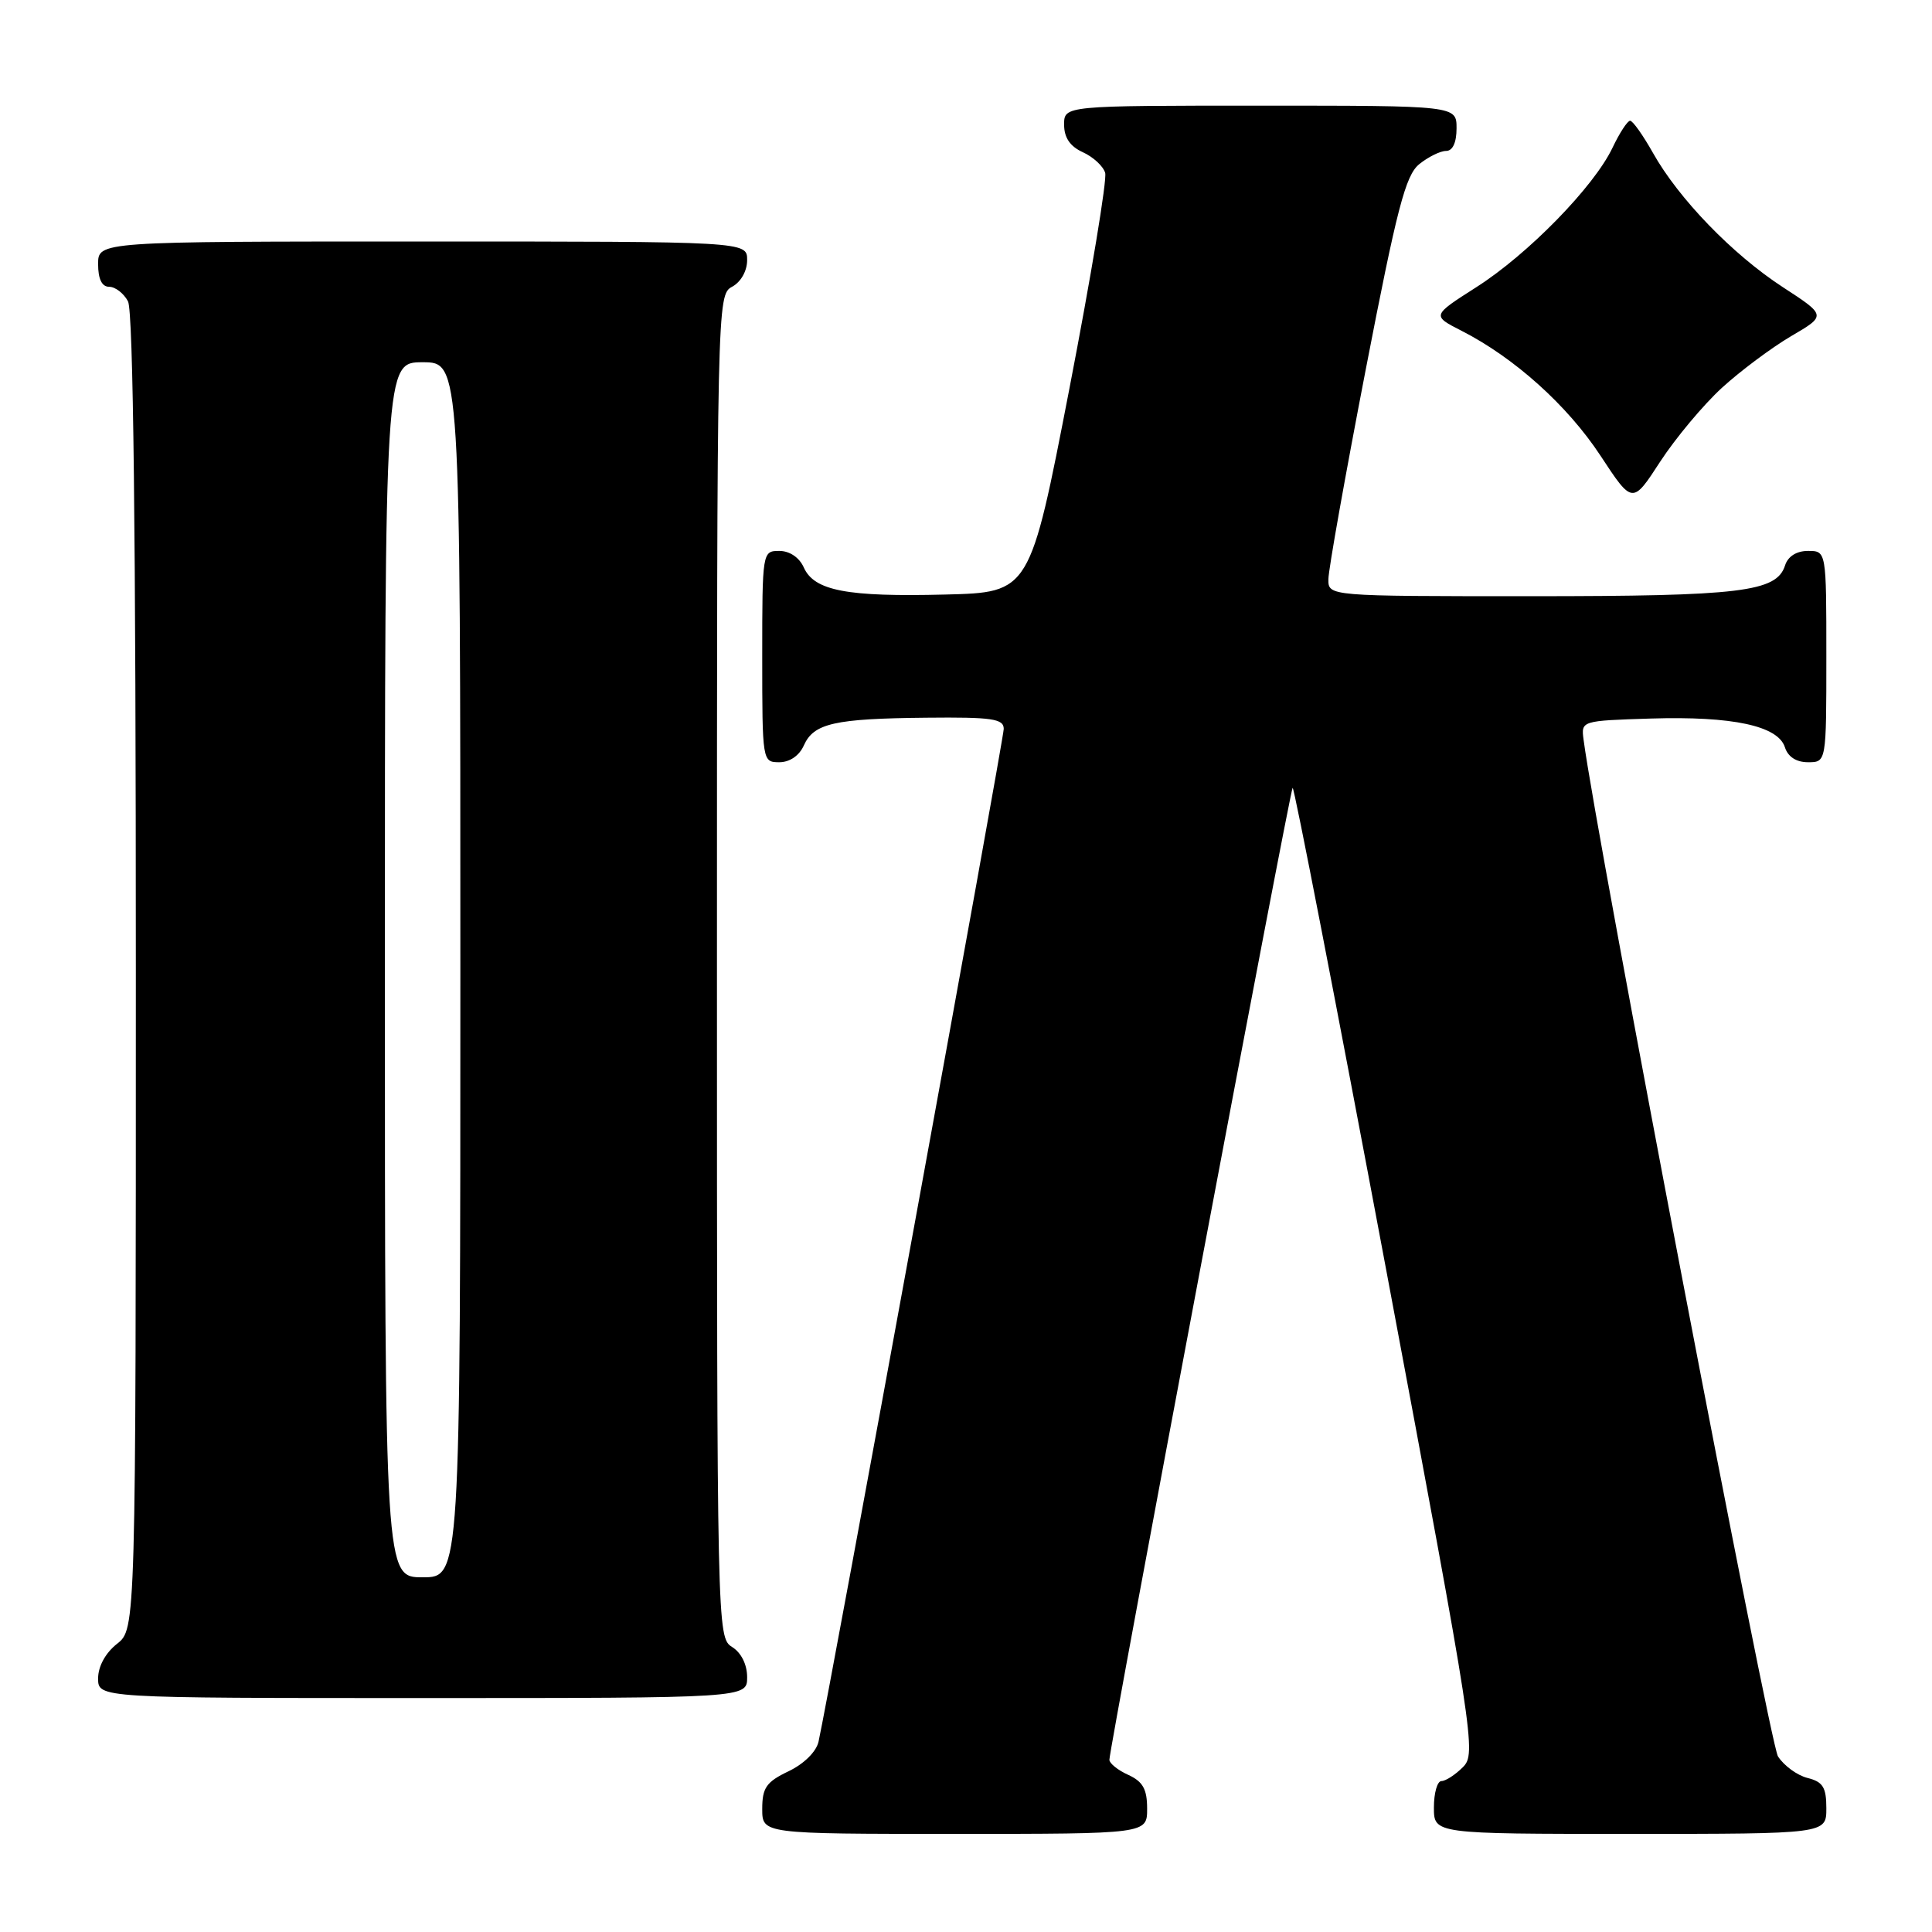 <?xml version="1.0" encoding="UTF-8" standalone="no"?>
<!DOCTYPE svg PUBLIC "-//W3C//DTD SVG 1.1//EN" "http://www.w3.org/Graphics/SVG/1.1/DTD/svg11.dtd" >
<svg xmlns="http://www.w3.org/2000/svg" xmlns:xlink="http://www.w3.org/1999/xlink" version="1.1" viewBox="0 0 256 256">
 <g >
 <path fill="currentColor"
d=" M 152.00 239.66 C 152.00 237.07 151.44 236.07 149.50 235.18 C 148.12 234.56 147.00 233.65 147.00 233.18 C 147.00 231.62 170.92 104.75 171.28 104.39 C 171.47 104.19 177.04 132.90 183.66 168.17 C 195.35 230.51 195.64 232.36 193.84 234.16 C 192.83 235.17 191.55 236.00 191.00 236.00 C 190.45 236.00 190.00 237.57 190.00 239.50 C 190.00 243.00 190.00 243.00 216.00 243.00 C 242.00 243.00 242.00 243.00 242.00 239.61 C 242.00 236.83 241.55 236.10 239.51 235.59 C 238.14 235.25 236.38 233.96 235.59 232.73 C 234.50 231.03 211.49 110.73 209.83 98.00 C 209.50 95.51 209.53 95.50 218.75 95.21 C 229.57 94.88 235.60 96.17 236.51 99.02 C 236.91 100.28 238.02 101.00 239.57 101.00 C 242.00 101.00 242.00 101.00 242.00 87.00 C 242.00 73.00 242.00 73.00 239.57 73.00 C 238.05 73.00 236.91 73.72 236.53 74.92 C 235.41 78.43 230.73 79.00 202.85 79.00 C 176.00 79.00 176.00 79.00 176.02 76.75 C 176.02 75.51 178.25 63.03 180.96 49.00 C 185.11 27.56 186.24 23.22 188.06 21.75 C 189.25 20.79 190.85 20.00 191.61 20.00 C 192.49 20.00 193.00 18.89 193.00 17.00 C 193.00 14.00 193.00 14.00 167.00 14.00 C 141.00 14.00 141.00 14.00 141.00 16.52 C 141.00 18.24 141.79 19.40 143.48 20.17 C 144.85 20.79 146.18 22.02 146.44 22.90 C 146.71 23.78 144.57 36.65 141.70 51.50 C 136.47 78.50 136.47 78.50 125.25 78.78 C 112.23 79.11 107.89 78.28 106.51 75.20 C 105.92 73.87 104.63 73.00 103.26 73.00 C 101.02 73.00 101.00 73.12 101.00 87.00 C 101.00 100.88 101.02 101.00 103.26 101.00 C 104.64 101.00 105.91 100.13 106.51 98.78 C 107.82 95.84 110.55 95.22 122.75 95.10 C 131.46 95.01 133.00 95.24 133.00 96.58 C 133.00 97.95 109.82 224.68 108.46 230.78 C 108.16 232.12 106.51 233.74 104.47 234.71 C 101.54 236.11 101.00 236.89 101.00 239.69 C 101.00 243.00 101.00 243.00 126.50 243.00 C 152.00 243.00 152.00 243.00 152.00 239.66 Z  M 99.00 222.24 C 99.00 220.56 98.22 218.99 97.00 218.23 C 95.02 217.00 95.00 215.90 95.00 128.03 C 95.00 40.09 95.02 39.06 97.00 38.00 C 98.17 37.37 99.00 35.91 99.00 34.46 C 99.00 32.00 99.00 32.00 56.00 32.00 C 13.00 32.00 13.00 32.00 13.00 35.00 C 13.00 36.97 13.50 38.00 14.46 38.00 C 15.27 38.00 16.40 38.87 16.96 39.93 C 17.66 41.23 18.00 70.81 18.00 128.86 C 18.00 215.85 18.00 215.85 15.50 217.82 C 13.98 219.02 13.00 220.81 13.00 222.39 C 13.00 225.00 13.00 225.00 56.00 225.00 C 99.00 225.00 99.00 225.00 99.00 222.24 Z  M 228.15 51.40 C 230.61 49.15 234.74 46.07 237.32 44.55 C 242.01 41.81 242.01 41.81 236.25 38.06 C 229.58 33.72 222.42 26.32 219.02 20.25 C 217.70 17.91 216.35 16.00 216.00 16.00 C 215.65 16.00 214.60 17.61 213.66 19.59 C 211.20 24.75 202.45 33.71 195.61 38.06 C 189.72 41.82 189.72 41.82 193.68 43.84 C 200.66 47.40 207.69 53.72 212.06 60.36 C 216.31 66.83 216.31 66.83 219.99 61.16 C 222.02 58.05 225.69 53.66 228.15 51.40 Z  M 51.00 128.50 C 51.00 48.00 51.00 48.00 56.00 48.00 C 61.00 48.00 61.00 48.00 61.00 128.50 C 61.00 209.00 61.00 209.00 56.00 209.00 C 51.00 209.00 51.00 209.00 51.00 128.50 Z "/>
</g>
</svg>